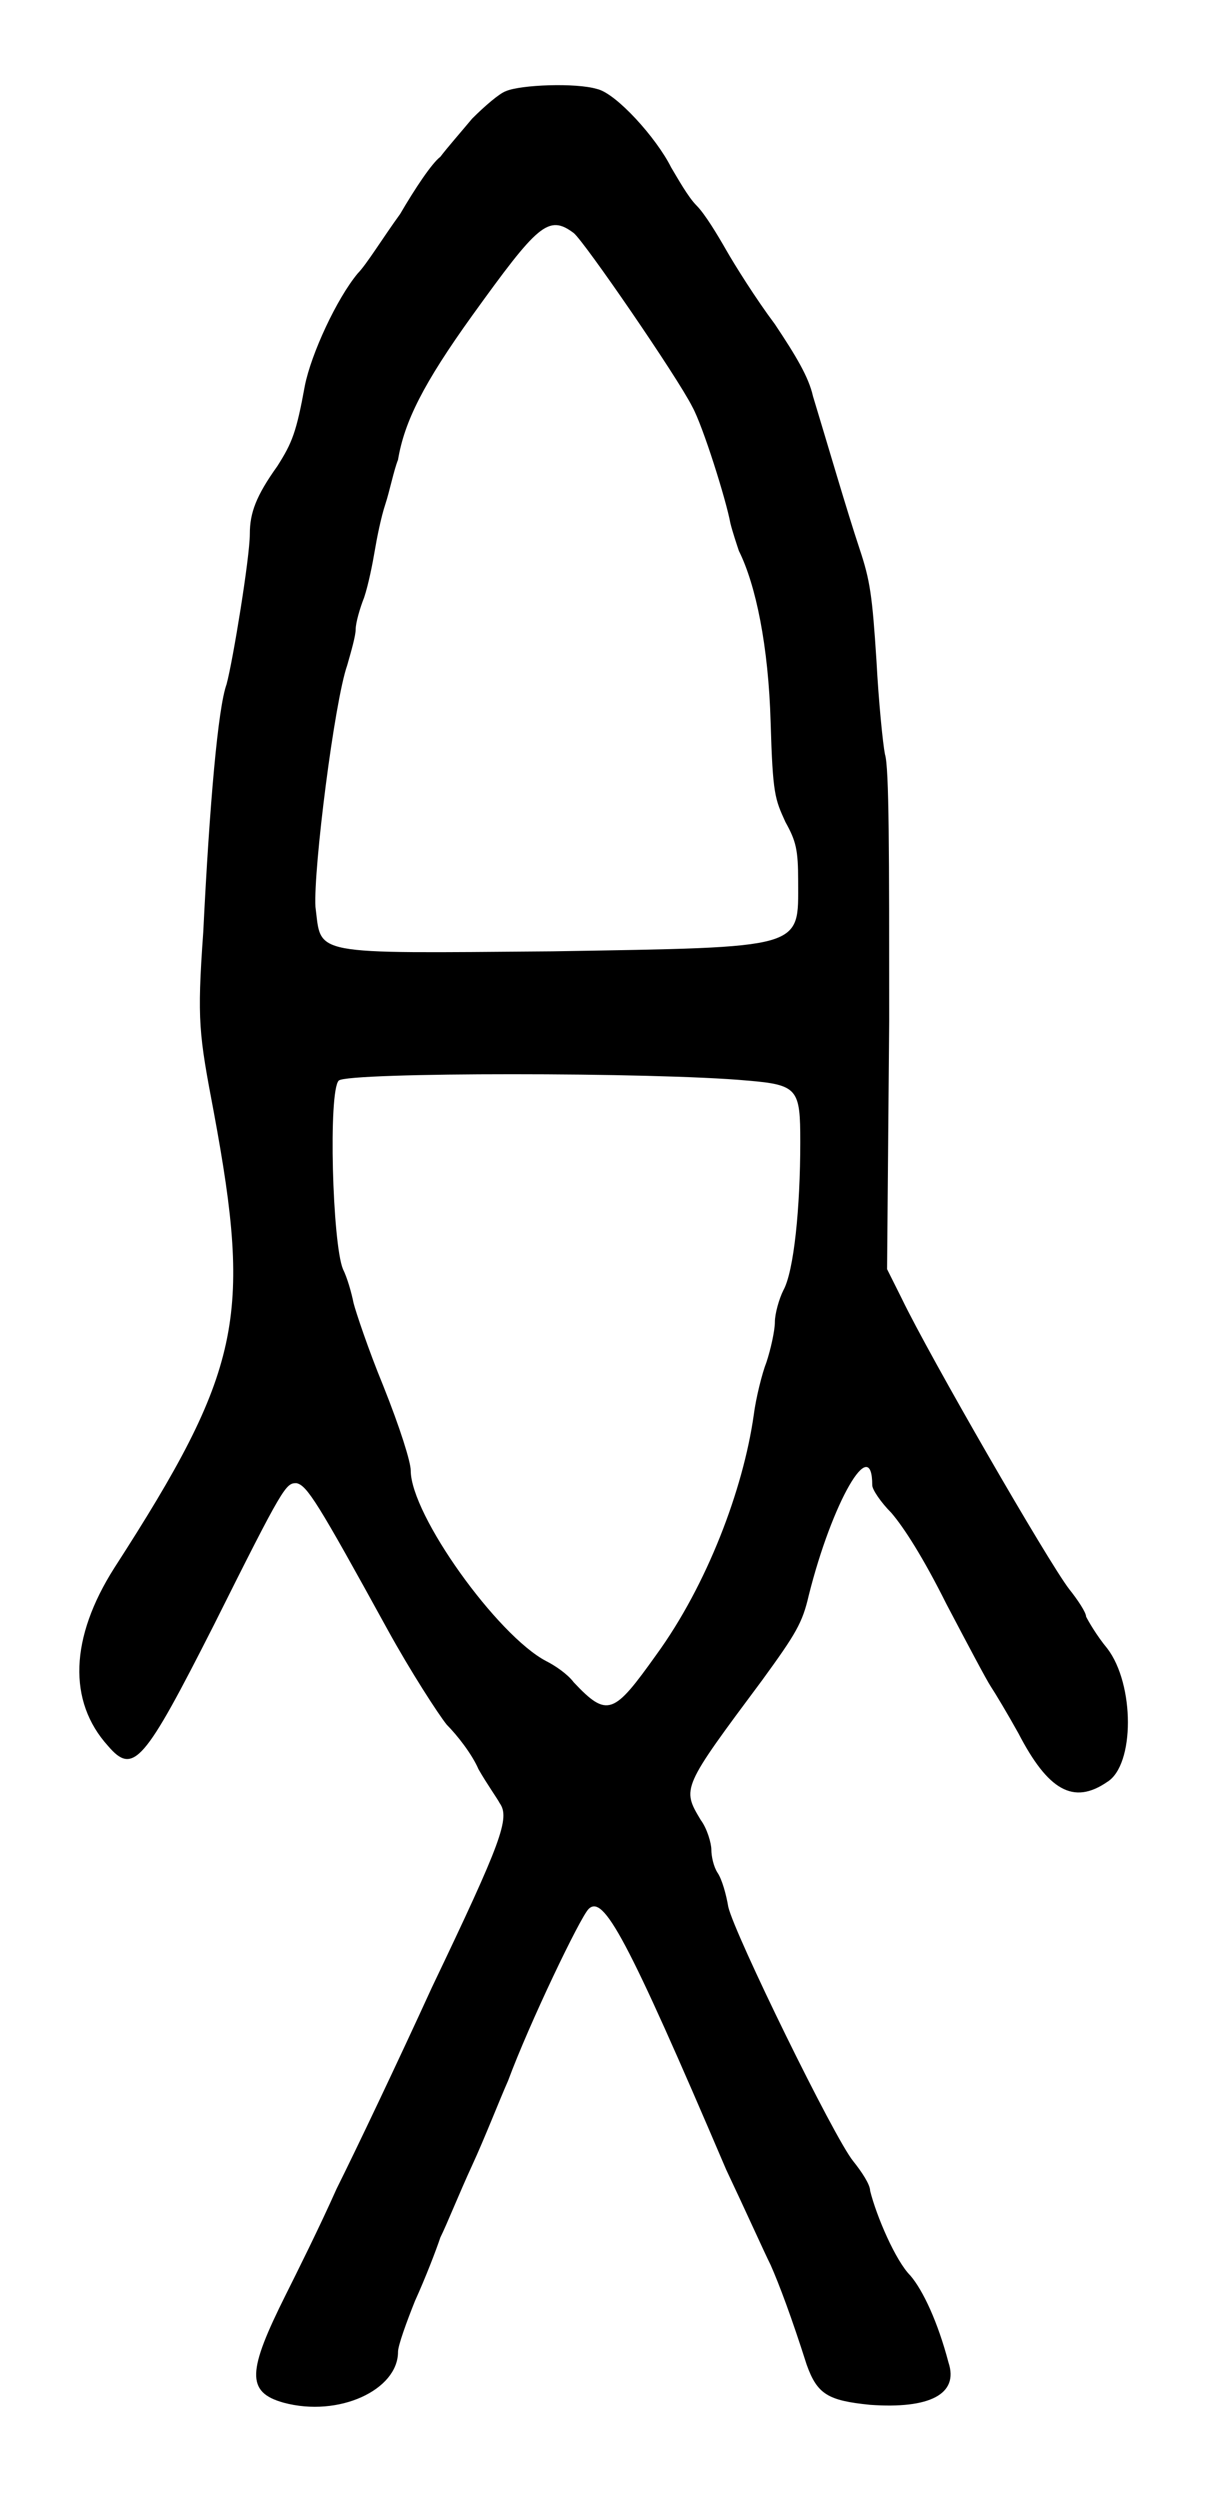 <?xml version="1.0" standalone="no"?>
<!DOCTYPE svg PUBLIC "-//W3C//DTD SVG 20010904//EN"
 "http://www.w3.org/TR/2001/REC-SVG-20010904/DTD/svg10.dtd">
<svg version="1.0" xmlns="http://www.w3.org/2000/svg"
 width="286pt" height="590pt" viewBox="0 0 286 590"
 preserveAspectRatio="xMidYMid meet">
<g transform="translate(0,590) scale(0.5,-0.5)"
fill="#000000" stroke="none">
<path d="M239 1137 c-3 -1 -10 -7 -16 -13 -5 -6 -12 -14 -15 -18 -4 -3 -12
-15 -19 -27 -8 -11 -16 -24 -20 -28 -10 -12 -22 -38 -25 -53 -4 -22 -6 -27
-13 -38 -10 -14 -13 -22 -13 -32 0 -11 -8 -60 -11 -71 -4 -11 -8 -56 -11 -117
-3 -42 -2 -48 5 -85 18 -97 13 -122 -47 -215 -21 -33 -22 -63 -3 -84 12 -14
17 -8 50 57 33 66 34 67 39 67 5 -1 10 -9 43 -69 11 -20 24 -40 28 -45 5 -5
12 -14 15 -21 4 -7 9 -14 10 -16 5 -7 1 -18 -32 -87 -16 -35 -36 -77 -45 -95
-8 -18 -19 -40 -24 -50 -18 -36 -19 -46 -1 -51 26 -7 54 6 54 24 0 3 4 14 8
24 5 11 10 24 12 30 3 6 9 21 15 34 6 13 13 31 17 40 10 27 34 77 38 81 7 7
18 -13 65 -123 9 -19 18 -39 21 -45 4 -9 10 -25 17 -47 5 -14 10 -17 30 -19
28 -2 42 5 37 20 -5 19 -12 34 -18 41 -7 7 -16 28 -19 40 0 3 -4 9 -8 14 -9
11 -56 107 -59 120 -1 6 -3 13 -5 16 -2 3 -3 8 -3 11 0 3 -2 10 -5 14 -9 15
-9 15 29 66 16 22 19 27 22 40 11 44 30 77 30 52 0 -2 4 -8 9 -13 6 -7 15 -21
26 -43 10 -19 19 -36 21 -39 2 -3 8 -13 13 -22 14 -27 26 -34 42 -23 13 8 13
46 0 63 -5 6 -9 13 -10 15 0 2 -4 8 -8 13 -10 13 -66 110 -79 137 l-7 14 1
117 c0 79 0 120 -2 126 -1 5 -3 25 -4 44 -2 31 -3 38 -8 53 -6 18 -15 49 -22
72 -2 9 -8 19 -18 34 -9 12 -19 28 -23 35 -4 7 -10 17 -14 21 -4 4 -9 13 -12
18 -7 14 -26 35 -35 37 -10 3 -36 2 -43 -1z m32 -67 c5 -4 49 -68 56 -82 5 -9
16 -44 18 -55 1 -4 3 -10 4 -13 8 -16 14 -45 15 -81 1 -34 2 -36 7 -47 5 -9 6
-13 6 -28 0 -32 4 -31 -116 -33 -116 -1 -109 -2 -112 21 -1 18 9 97 15 114 2
7 4 14 4 17 0 3 2 10 4 15 2 6 4 16 5 22 1 6 3 16 5 22 2 6 4 16 6 21 3 18 12
36 35 68 31 43 36 48 48 39z m82 -400 c24 -2 25 -4 25 -29 0 -31 -3 -61 -8
-70 -2 -4 -4 -11 -4 -15 0 -4 -2 -13 -4 -19 -2 -5 -5 -17 -6 -25 -5 -35 -22
-80 -46 -113 -20 -28 -23 -30 -39 -13 -3 4 -9 8 -13 10 -23 12 -64 69 -64 90
0 4 -5 20 -13 40 -7 17 -13 35 -14 39 -1 5 -3 12 -5 16 -5 12 -7 84 -2 89 4 4
150 4 193 0z"/>
</g>
</svg>
